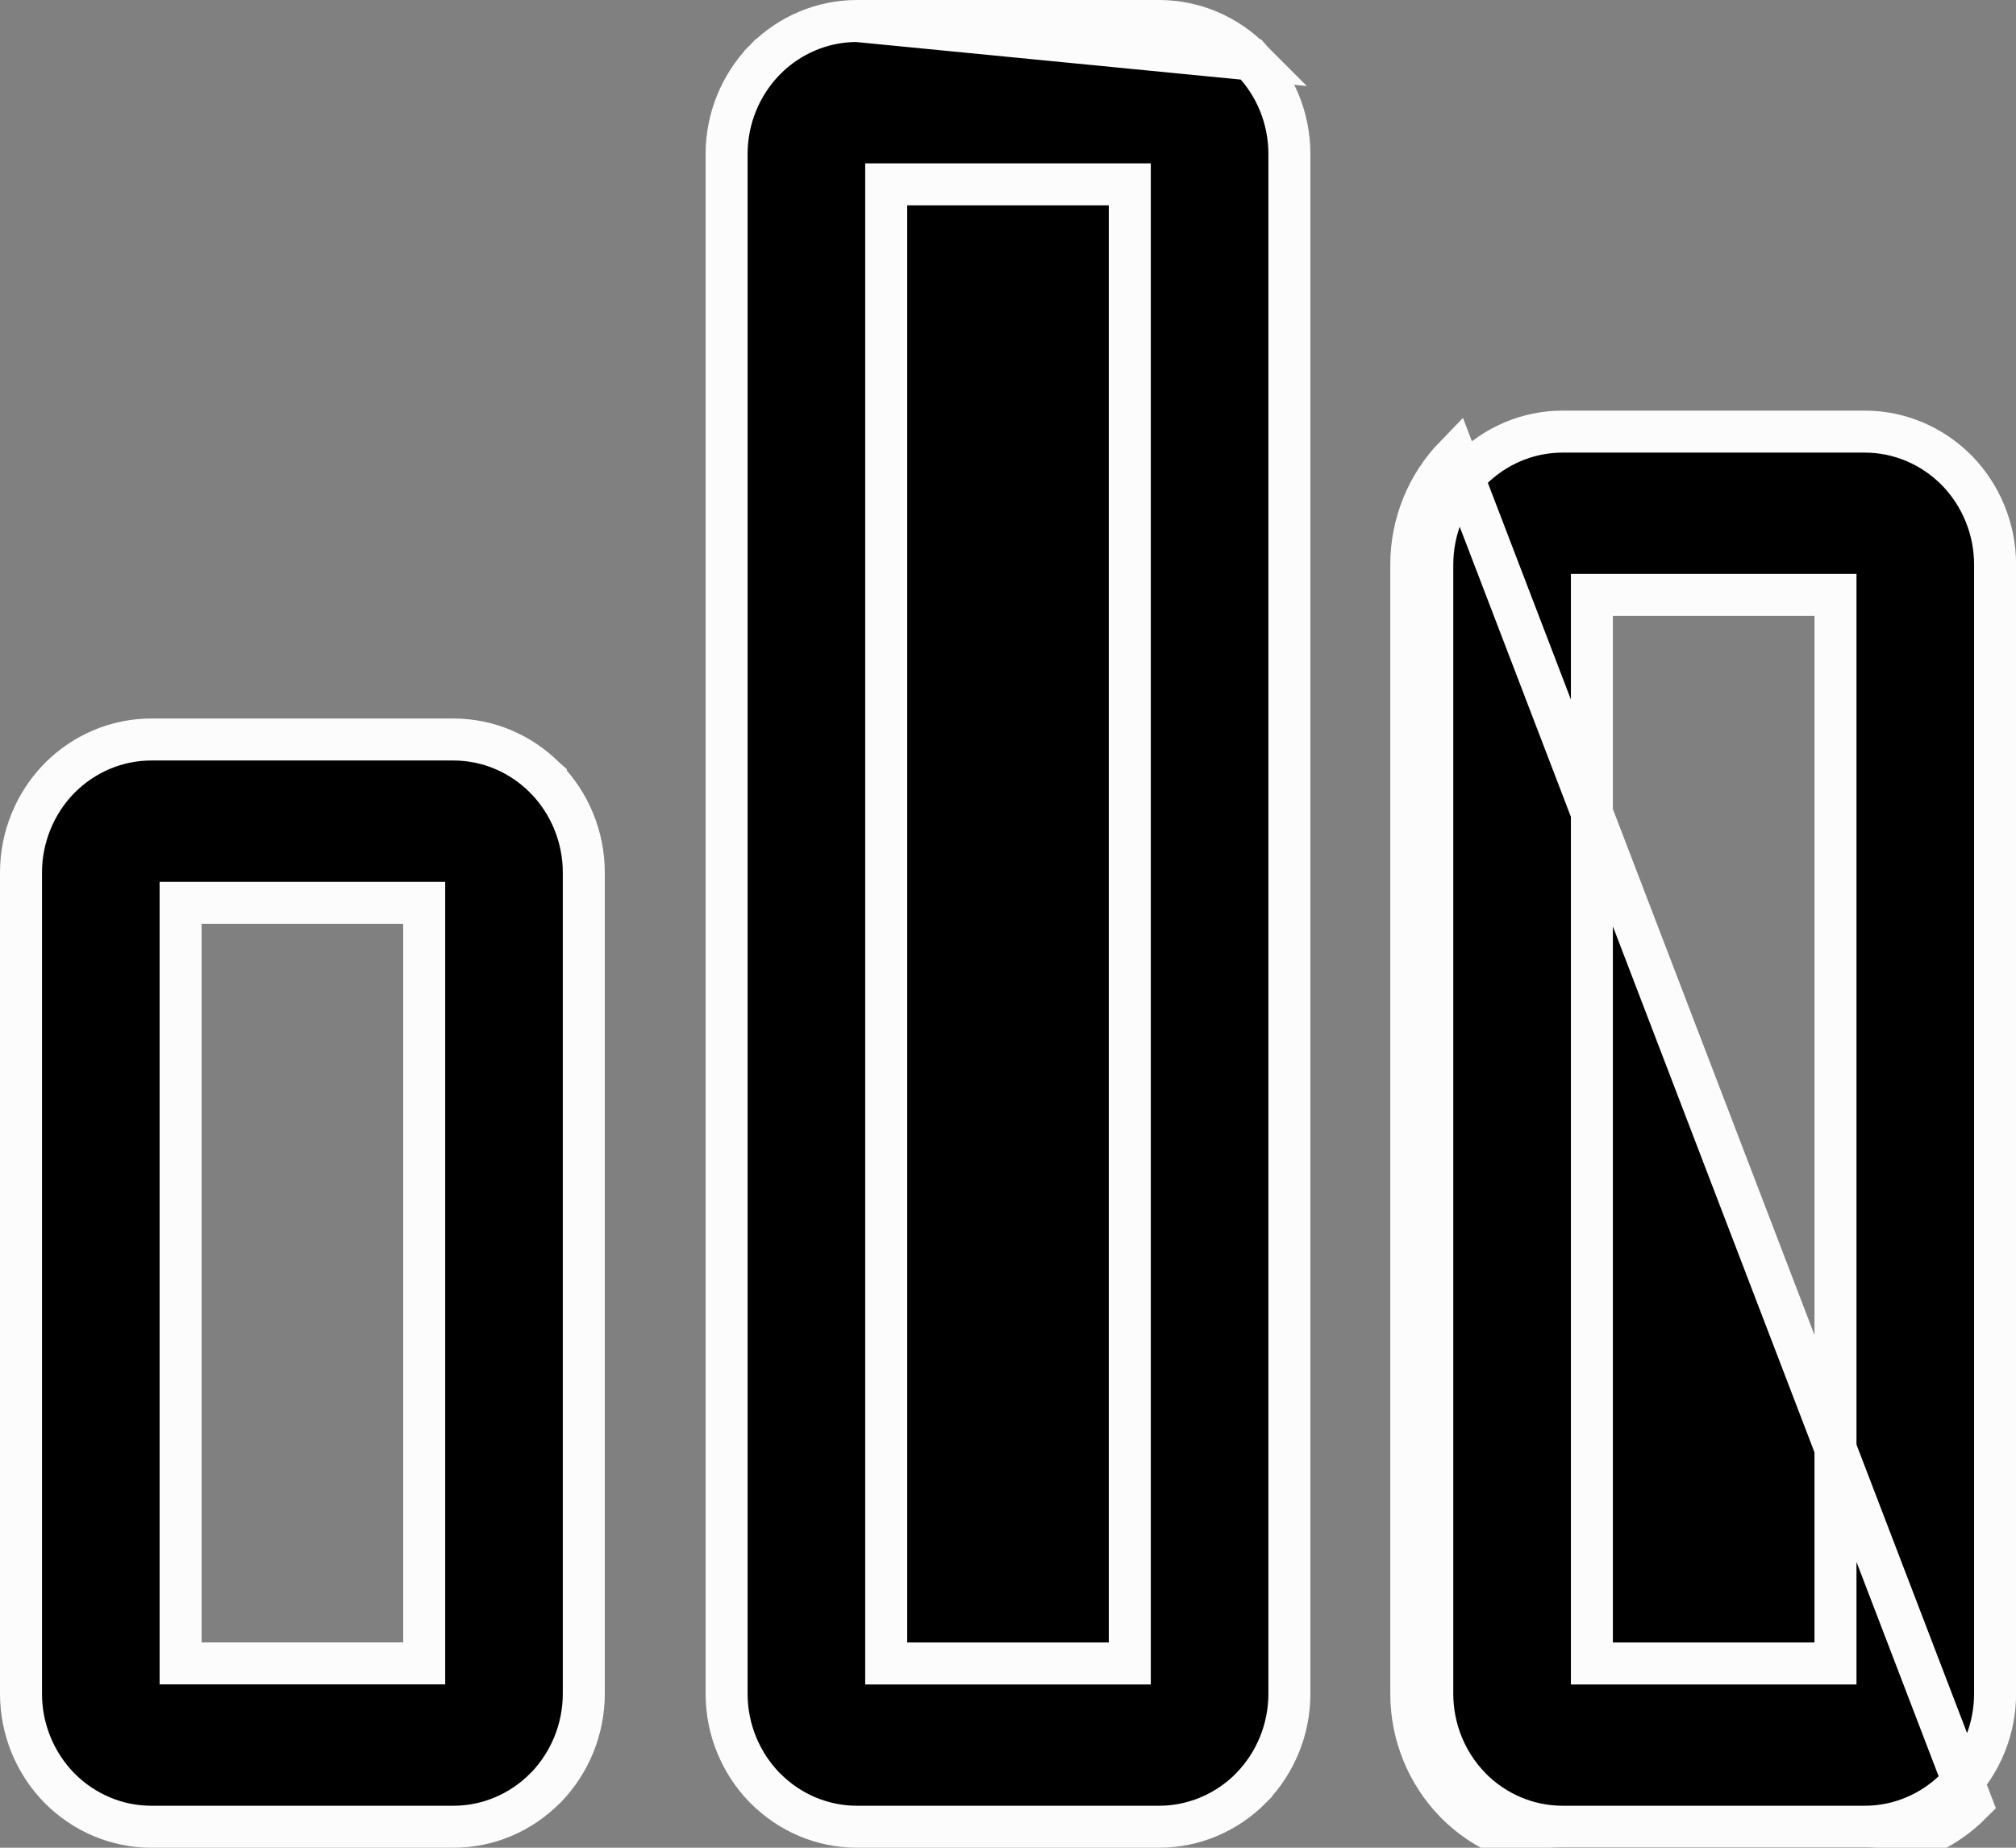 <svg width="24" height="22" viewBox="0 0 24 22" fill="none" xmlns="http://www.w3.org/2000/svg">
<rect x="0" y="0" width="24" height="22" fill="#808080" stroke="none"/>
<path d="M0.709 9.264L0.709 9.264C0.999 8.972 1.39 8.805 1.8 8.805H5.4C5.81 8.805 6.201 8.972 6.49 9.264L6.49 9.264L6.498 9.271L6.498 9.272C6.784 9.566 6.95 9.967 6.95 10.389V20.166C6.95 20.588 6.784 20.989 6.498 21.284L6.498 21.284L6.49 21.291L6.49 21.291C6.201 21.583 5.81 21.75 5.4 21.75H1.8C1.39 21.75 0.999 21.583 0.709 21.291L0.709 21.291L0.702 21.284C0.702 21.284 0.702 21.284 0.702 21.284C0.416 20.989 0.25 20.588 0.25 20.167V10.389C0.25 9.967 0.416 9.566 0.702 9.271L0.709 9.264ZM2.4 10.75H2.15V11V19.555V19.805H2.4H4.8H5.05V19.555V11V10.75H4.8H2.4Z" fill="black" stroke="#FCFCFC" stroke-width="0.5"/>
<path d="M10.2 0.25H10.2C9.79 0.25 9.399 0.417 9.11 0.708C9.11 0.708 9.11 0.709 9.11 0.709L9.103 0.716L9.102 0.716C8.816 1.011 8.65 1.412 8.65 1.833V20.167C8.65 20.589 8.816 20.989 9.102 21.284L9.102 21.284L9.11 21.291L9.11 21.291C9.399 21.583 9.79 21.75 10.2 21.75H13.8C14.21 21.75 14.602 21.583 14.891 21.292L14.891 21.291L14.898 21.284L14.898 21.284C15.185 20.989 15.35 20.588 15.35 20.167V1.833C15.35 1.411 15.185 1.011 14.898 0.716L14.898 0.716L14.891 0.708L10.2 0.25ZM10.2 0.25L13.8 0.25C13.8 0.25 13.8 0.25 13.8 0.25C14.21 0.25 14.602 0.417 14.891 0.708L10.2 0.25ZM10.8 2.195H10.55V2.445V19.556V19.806H10.8H13.2H13.45V19.556V2.445V2.195H13.2H10.8Z" fill="black" stroke="#FCFCFC" stroke-width="0.5"/>
<path d="M23.469 21.468C23.134 21.805 22.679 22 22.201 22H18.601C18.122 22 17.668 21.805 17.333 21.468L17.323 21.458C16.992 21.117 16.801 20.654 16.801 20.167V6.722C16.801 6.235 16.992 5.772 17.323 5.431L23.469 21.468ZM23.469 21.468L23.478 21.458L23.469 21.468ZM17.51 5.597L17.51 5.597C17.799 5.306 18.191 5.139 18.601 5.139H22.201C22.611 5.139 23.002 5.306 23.291 5.597L23.291 5.597L23.299 5.605L23.299 5.605C23.585 5.9 23.751 6.3 23.751 6.722V20.167C23.751 20.588 23.585 20.989 23.299 21.284L23.299 21.284L23.291 21.292L23.291 21.292C23.002 21.583 22.611 21.75 22.201 21.75H18.601C18.191 21.75 17.799 21.583 17.51 21.292L17.51 21.292L17.503 21.284L17.503 21.284C17.216 20.989 17.051 20.589 17.051 20.167V6.722C17.051 6.3 17.216 5.9 17.503 5.605L17.503 5.605L17.51 5.597ZM19.201 7.083H18.951V7.333V19.556V19.806H19.201H21.601H21.851V19.556V7.333V7.083H21.601H19.201Z" fill="black" stroke="#FCFCFC" stroke-width="0.5"/>
</svg>
